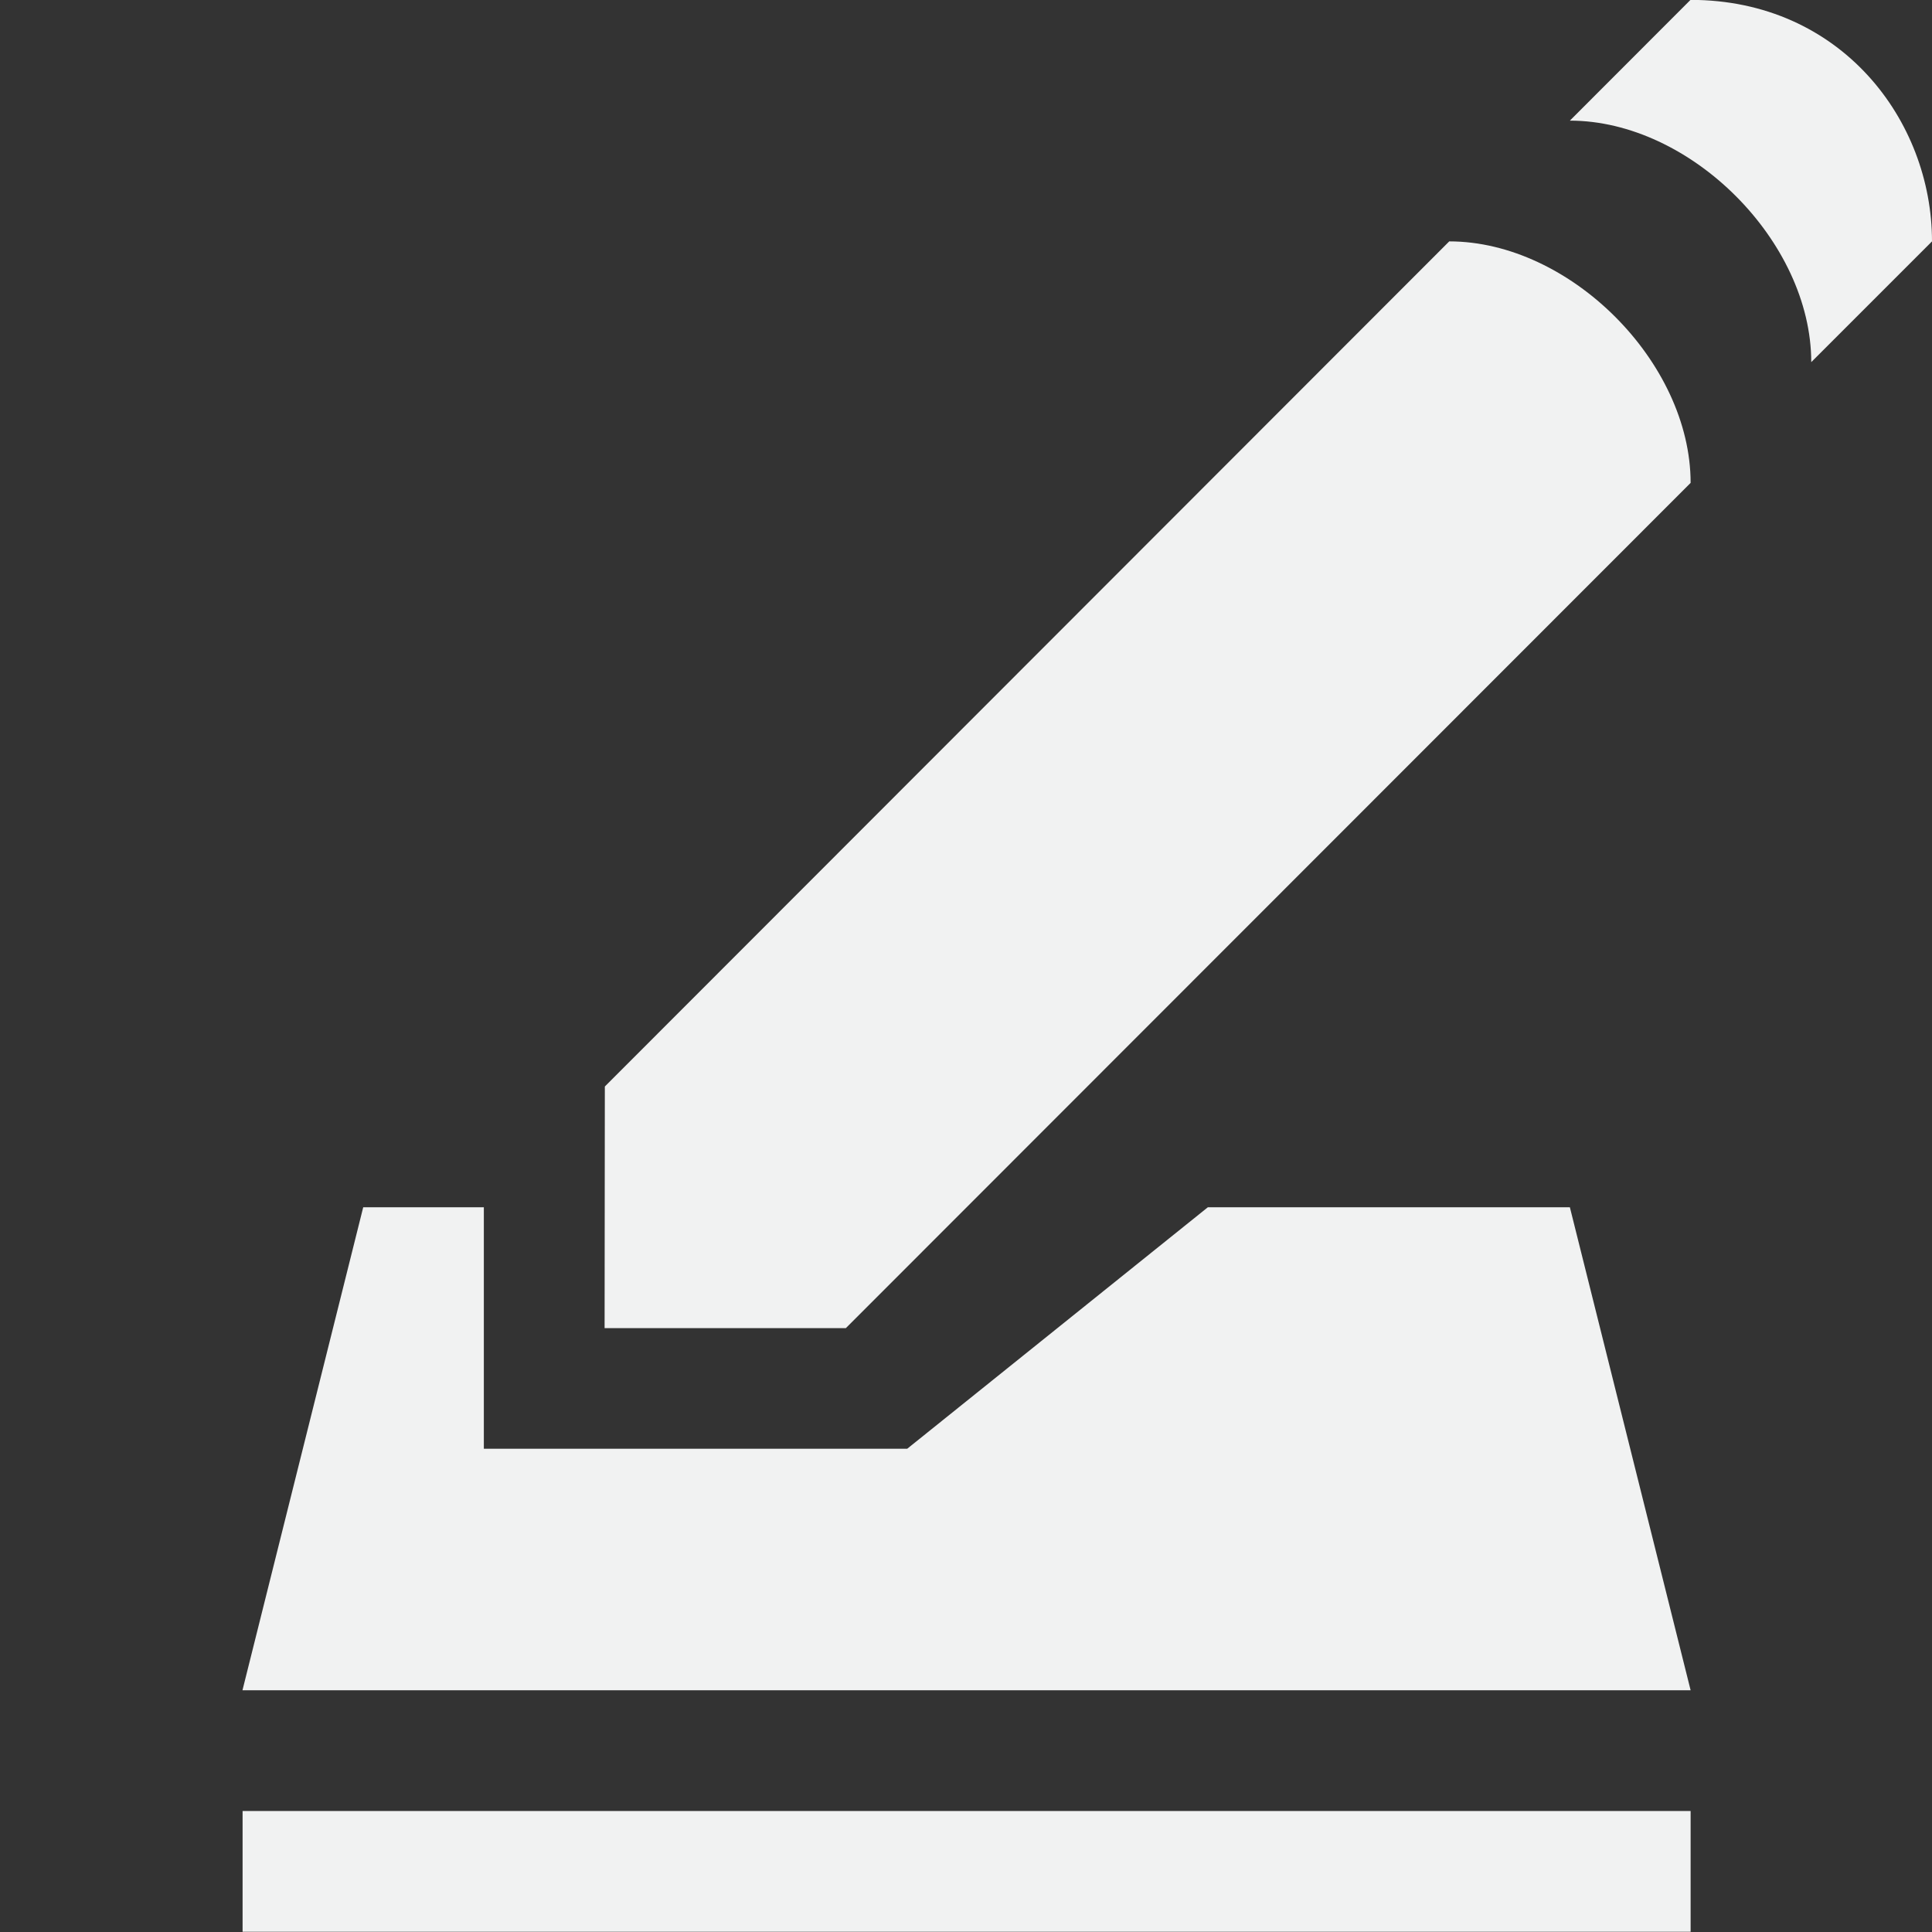 <!--Part of Monotone: https://github.com/sixsixfive/Monotone, released under cc-by-sa_v4-->
<svg viewBox="0 0 16 16" width="32" height="32" xmlns="http://www.w3.org/2000/svg">
    <rect x="0" y="0" width="16" height="16" fill="#333333" stroke="none"/>
    <g transform="translate(-262.99 -215.002)" fill="#f1f2f2">
        <path d="M265.998 225l-1 4h11.993l-1-4h-2.998l-2.49 2h-3.506v-2z"/>
        <rect height="1" ry="0" width="11.992" x="264.999" y="230"/>
        <path d="M267.999 224l6.993-6.999c1 0 1.999 1 1.999 2l-6.996 7h-1.998z" fill-rule="evenodd"/>
        <path d="M275.991 216.001c1 0 1.999 1 1.999 2l1-1c0-1-.752-2-2-2z" style="marker:none" overflow="visible"/>
    </g>
</svg>
